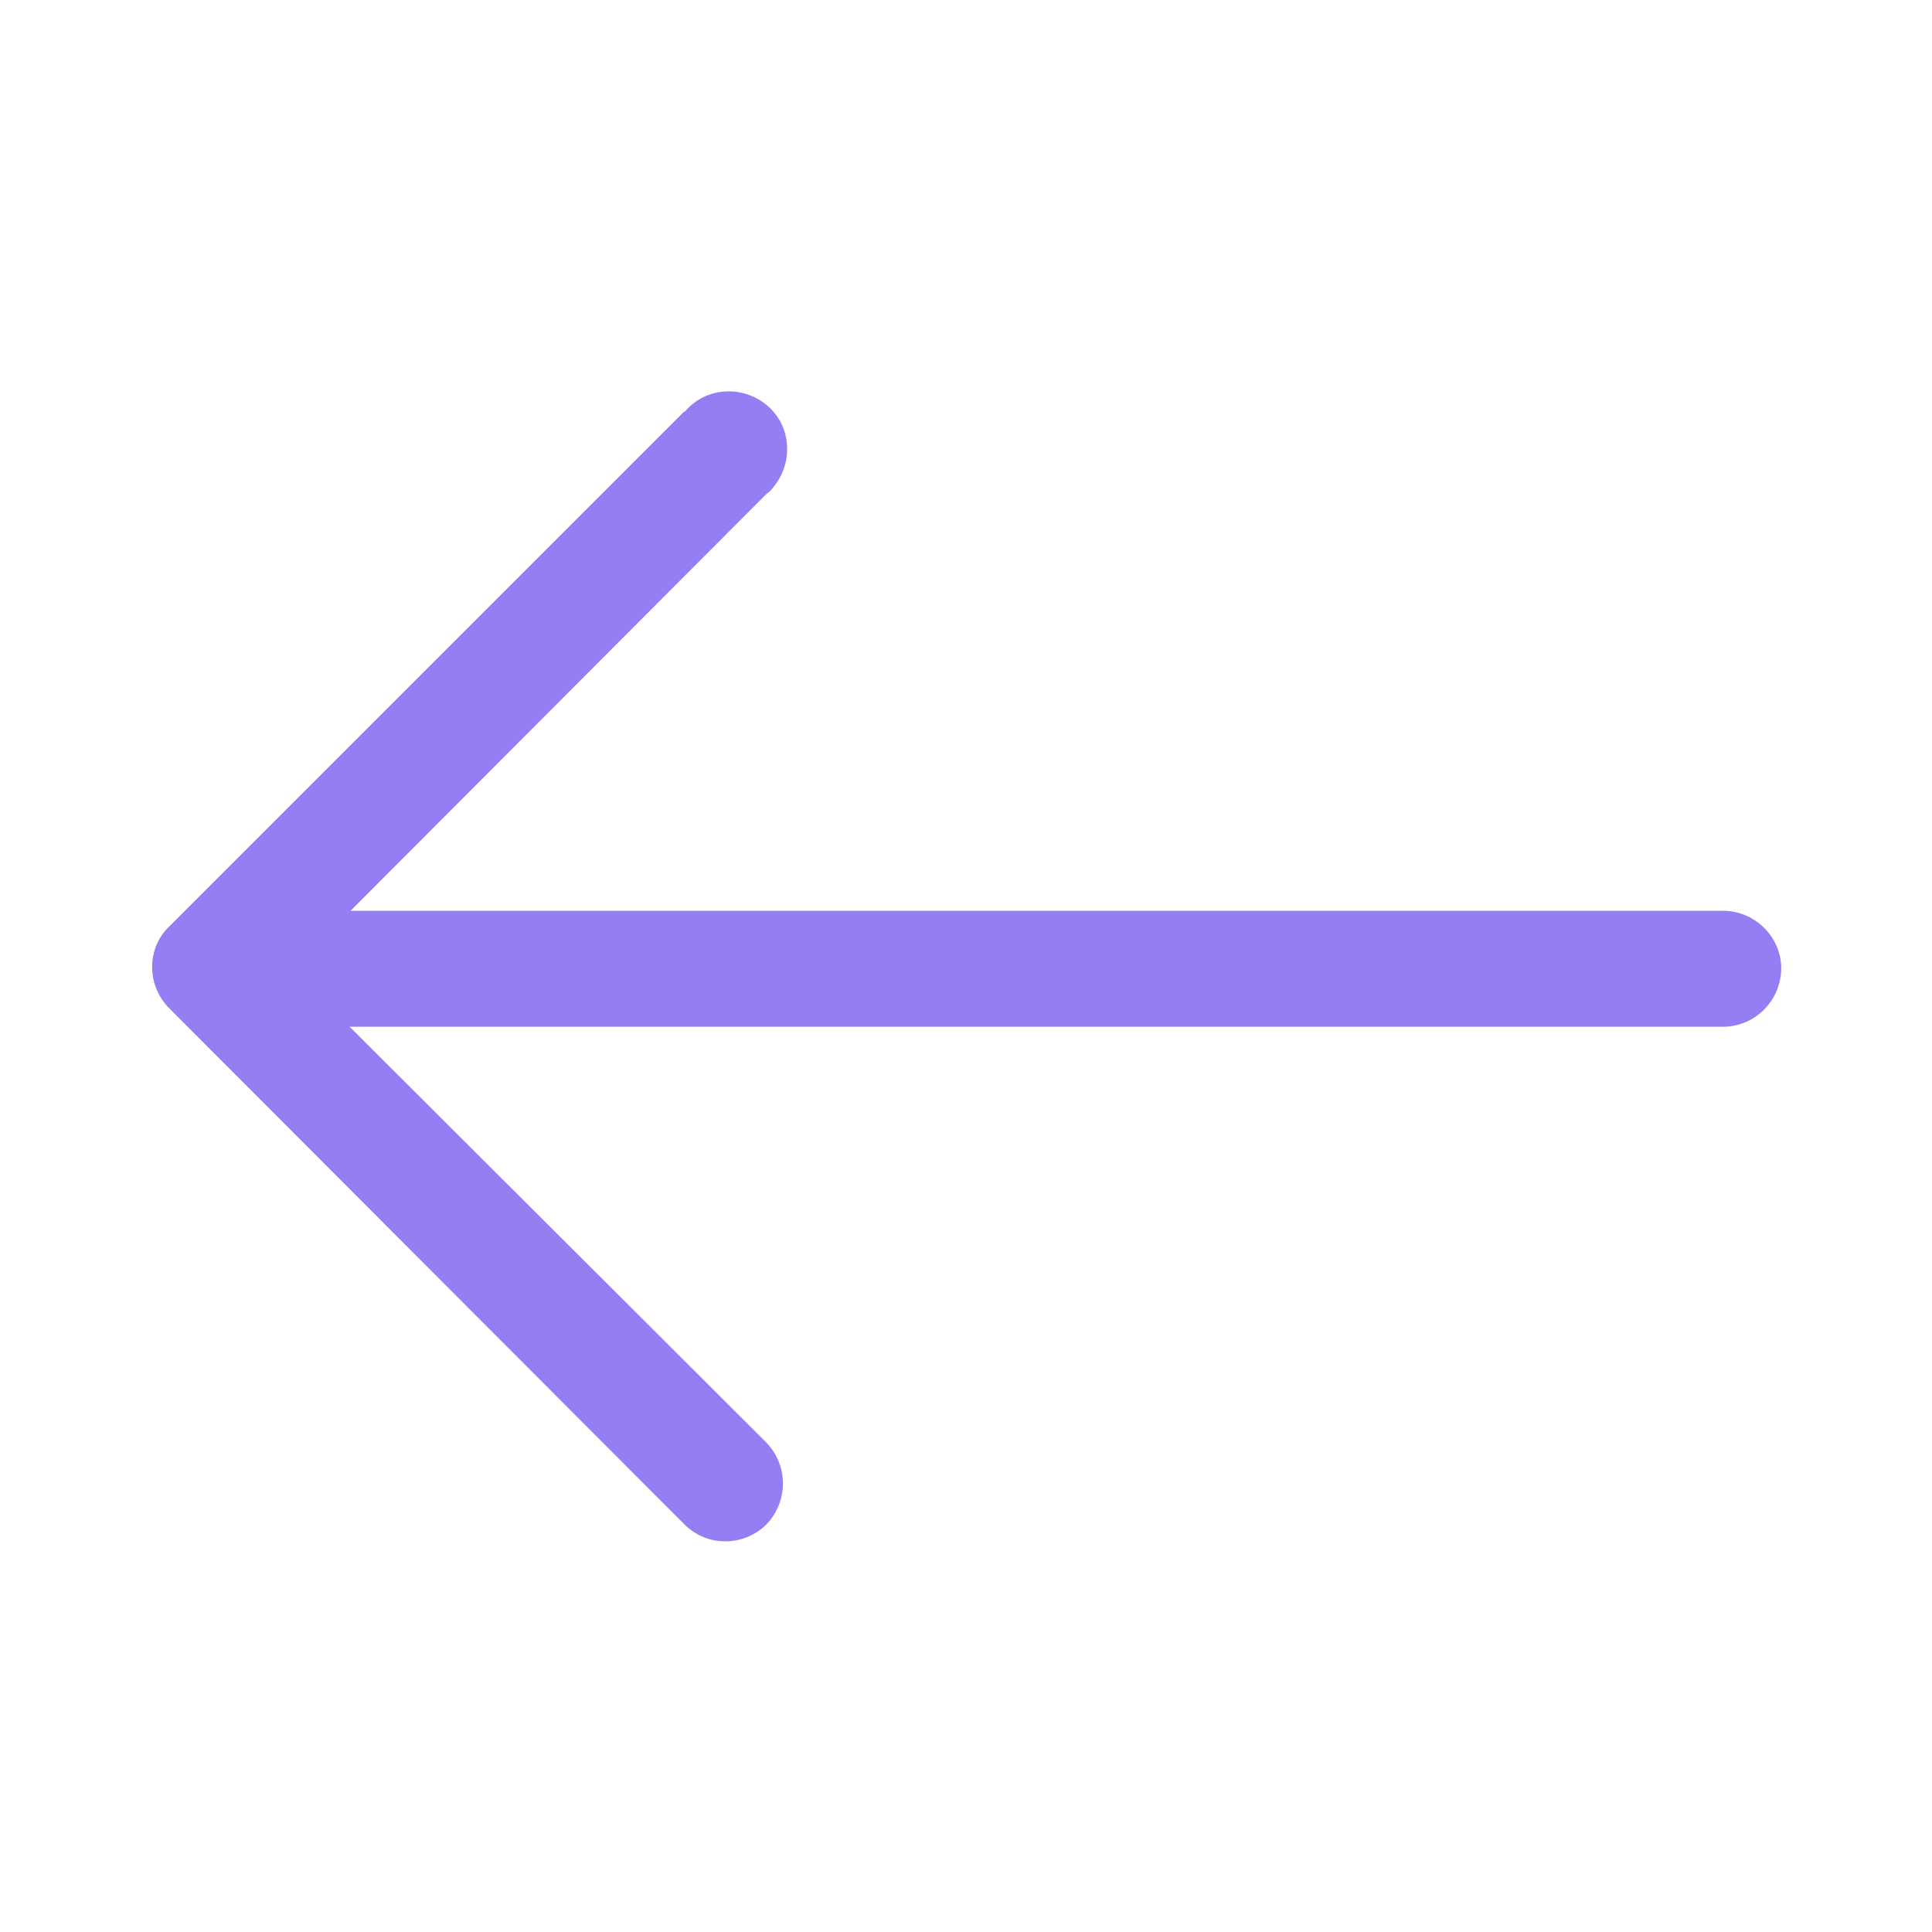 <?xml version="1.0" encoding="UTF-8"?>
<svg id="Layer_2" data-name="Layer 2" xmlns="http://www.w3.org/2000/svg" viewBox="0 0 21 21">
  <defs>
    <style>
      .cls-1 {
        fill: none;
      }

      .cls-1, .cls-2 {
        stroke-width: 0px;
      }

      .cls-2 {
        fill: #957df3;
      }
    </style>
  </defs>
  <g id="Layer_1-2" data-name="Layer 1">
    <g>
      <path class="cls-2" d="M7.44,4.48c.22-.27.62-.3.89-.08s.3.62.08.89c-.02.03-.05.06-.08.08l-4.52,4.53h14.95c.35.02.62.32.6.66-.02.32-.27.58-.6.6H3.8s4.53,4.52,4.53,4.52c.24.25.24.64,0,.89-.24.24-.64.25-.89,0,0,0,0,0,0,0L1.84,10.96c-.24-.24-.25-.63-.02-.87,0,0,.01-.01.02-.02l5.6-5.6Z"/>
      <rect class="cls-1" width="21" height="21"/>
    </g>
  </g>
</svg>